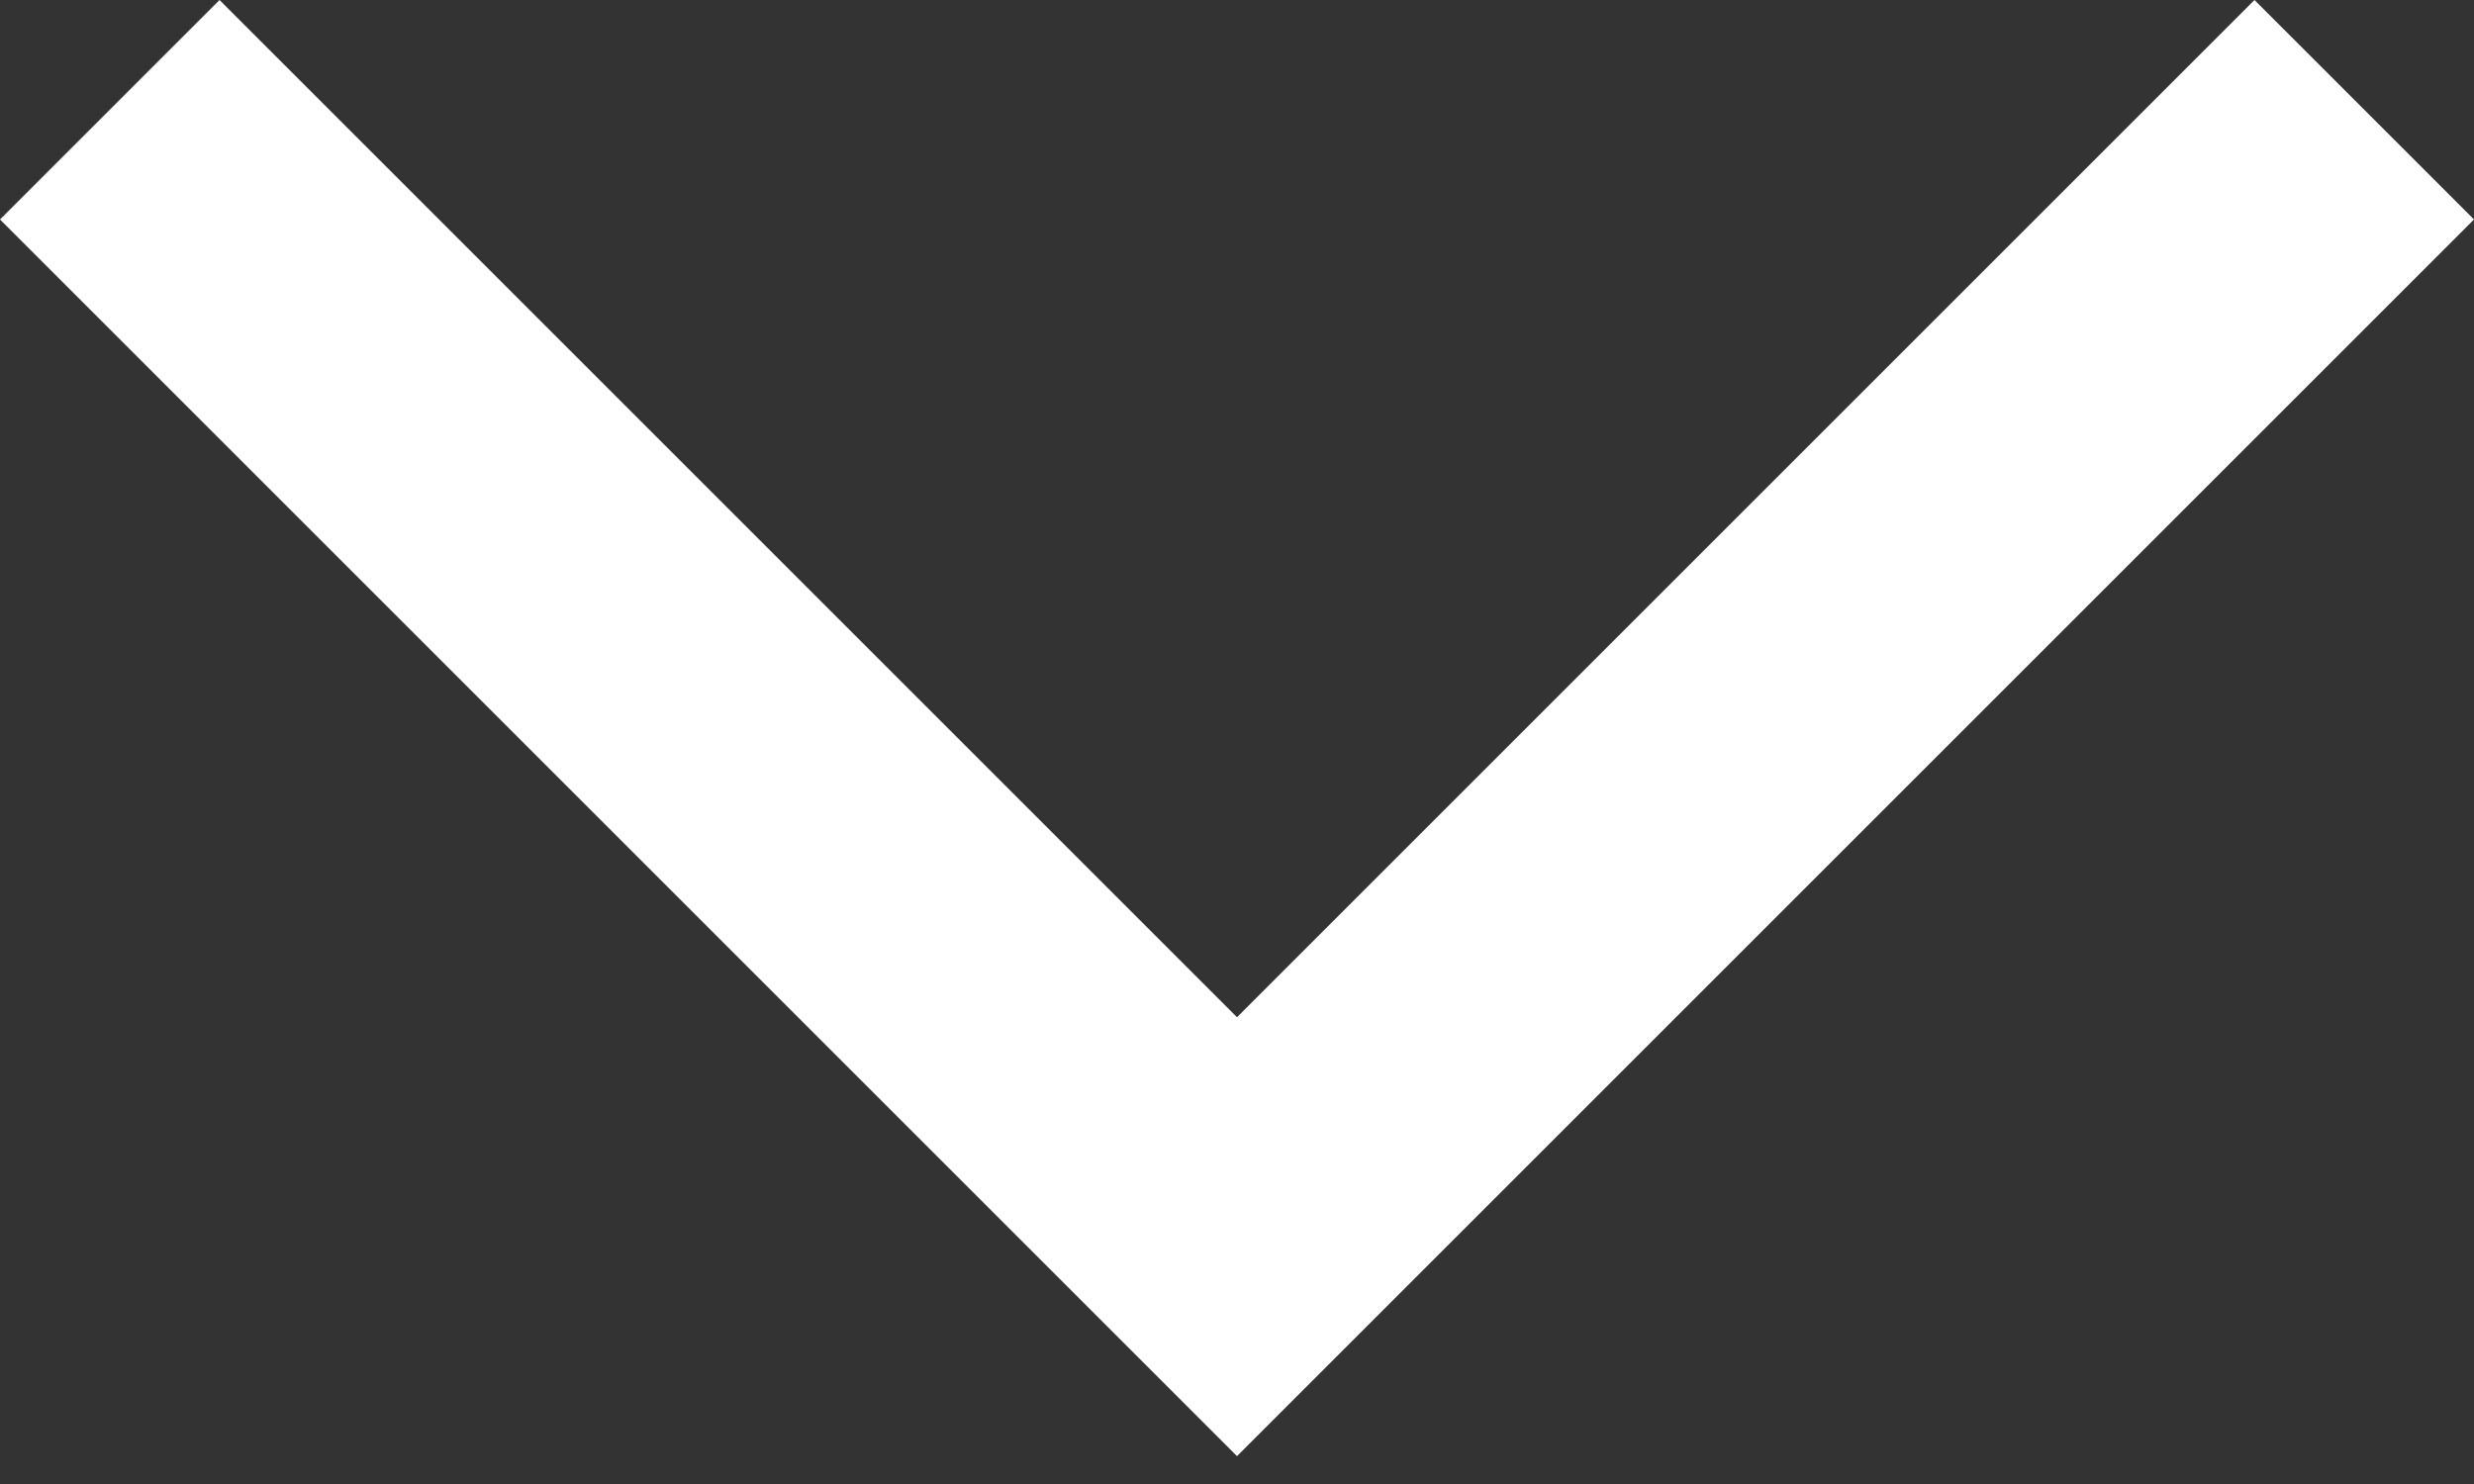 <svg width="15" height="9" viewBox="0 0 15 9" fill="none" xmlns="http://www.w3.org/2000/svg">
<rect x="0" y="0" width="15" height="9" fill="#333333" stroke="none"/>
<path d="M15 1.331L7.5 8.831L-3.27835e-07 1.331L1.331 -0L7.5 6.169L13.669 -0L15 1.331Z" fill="white"/>
</svg>
